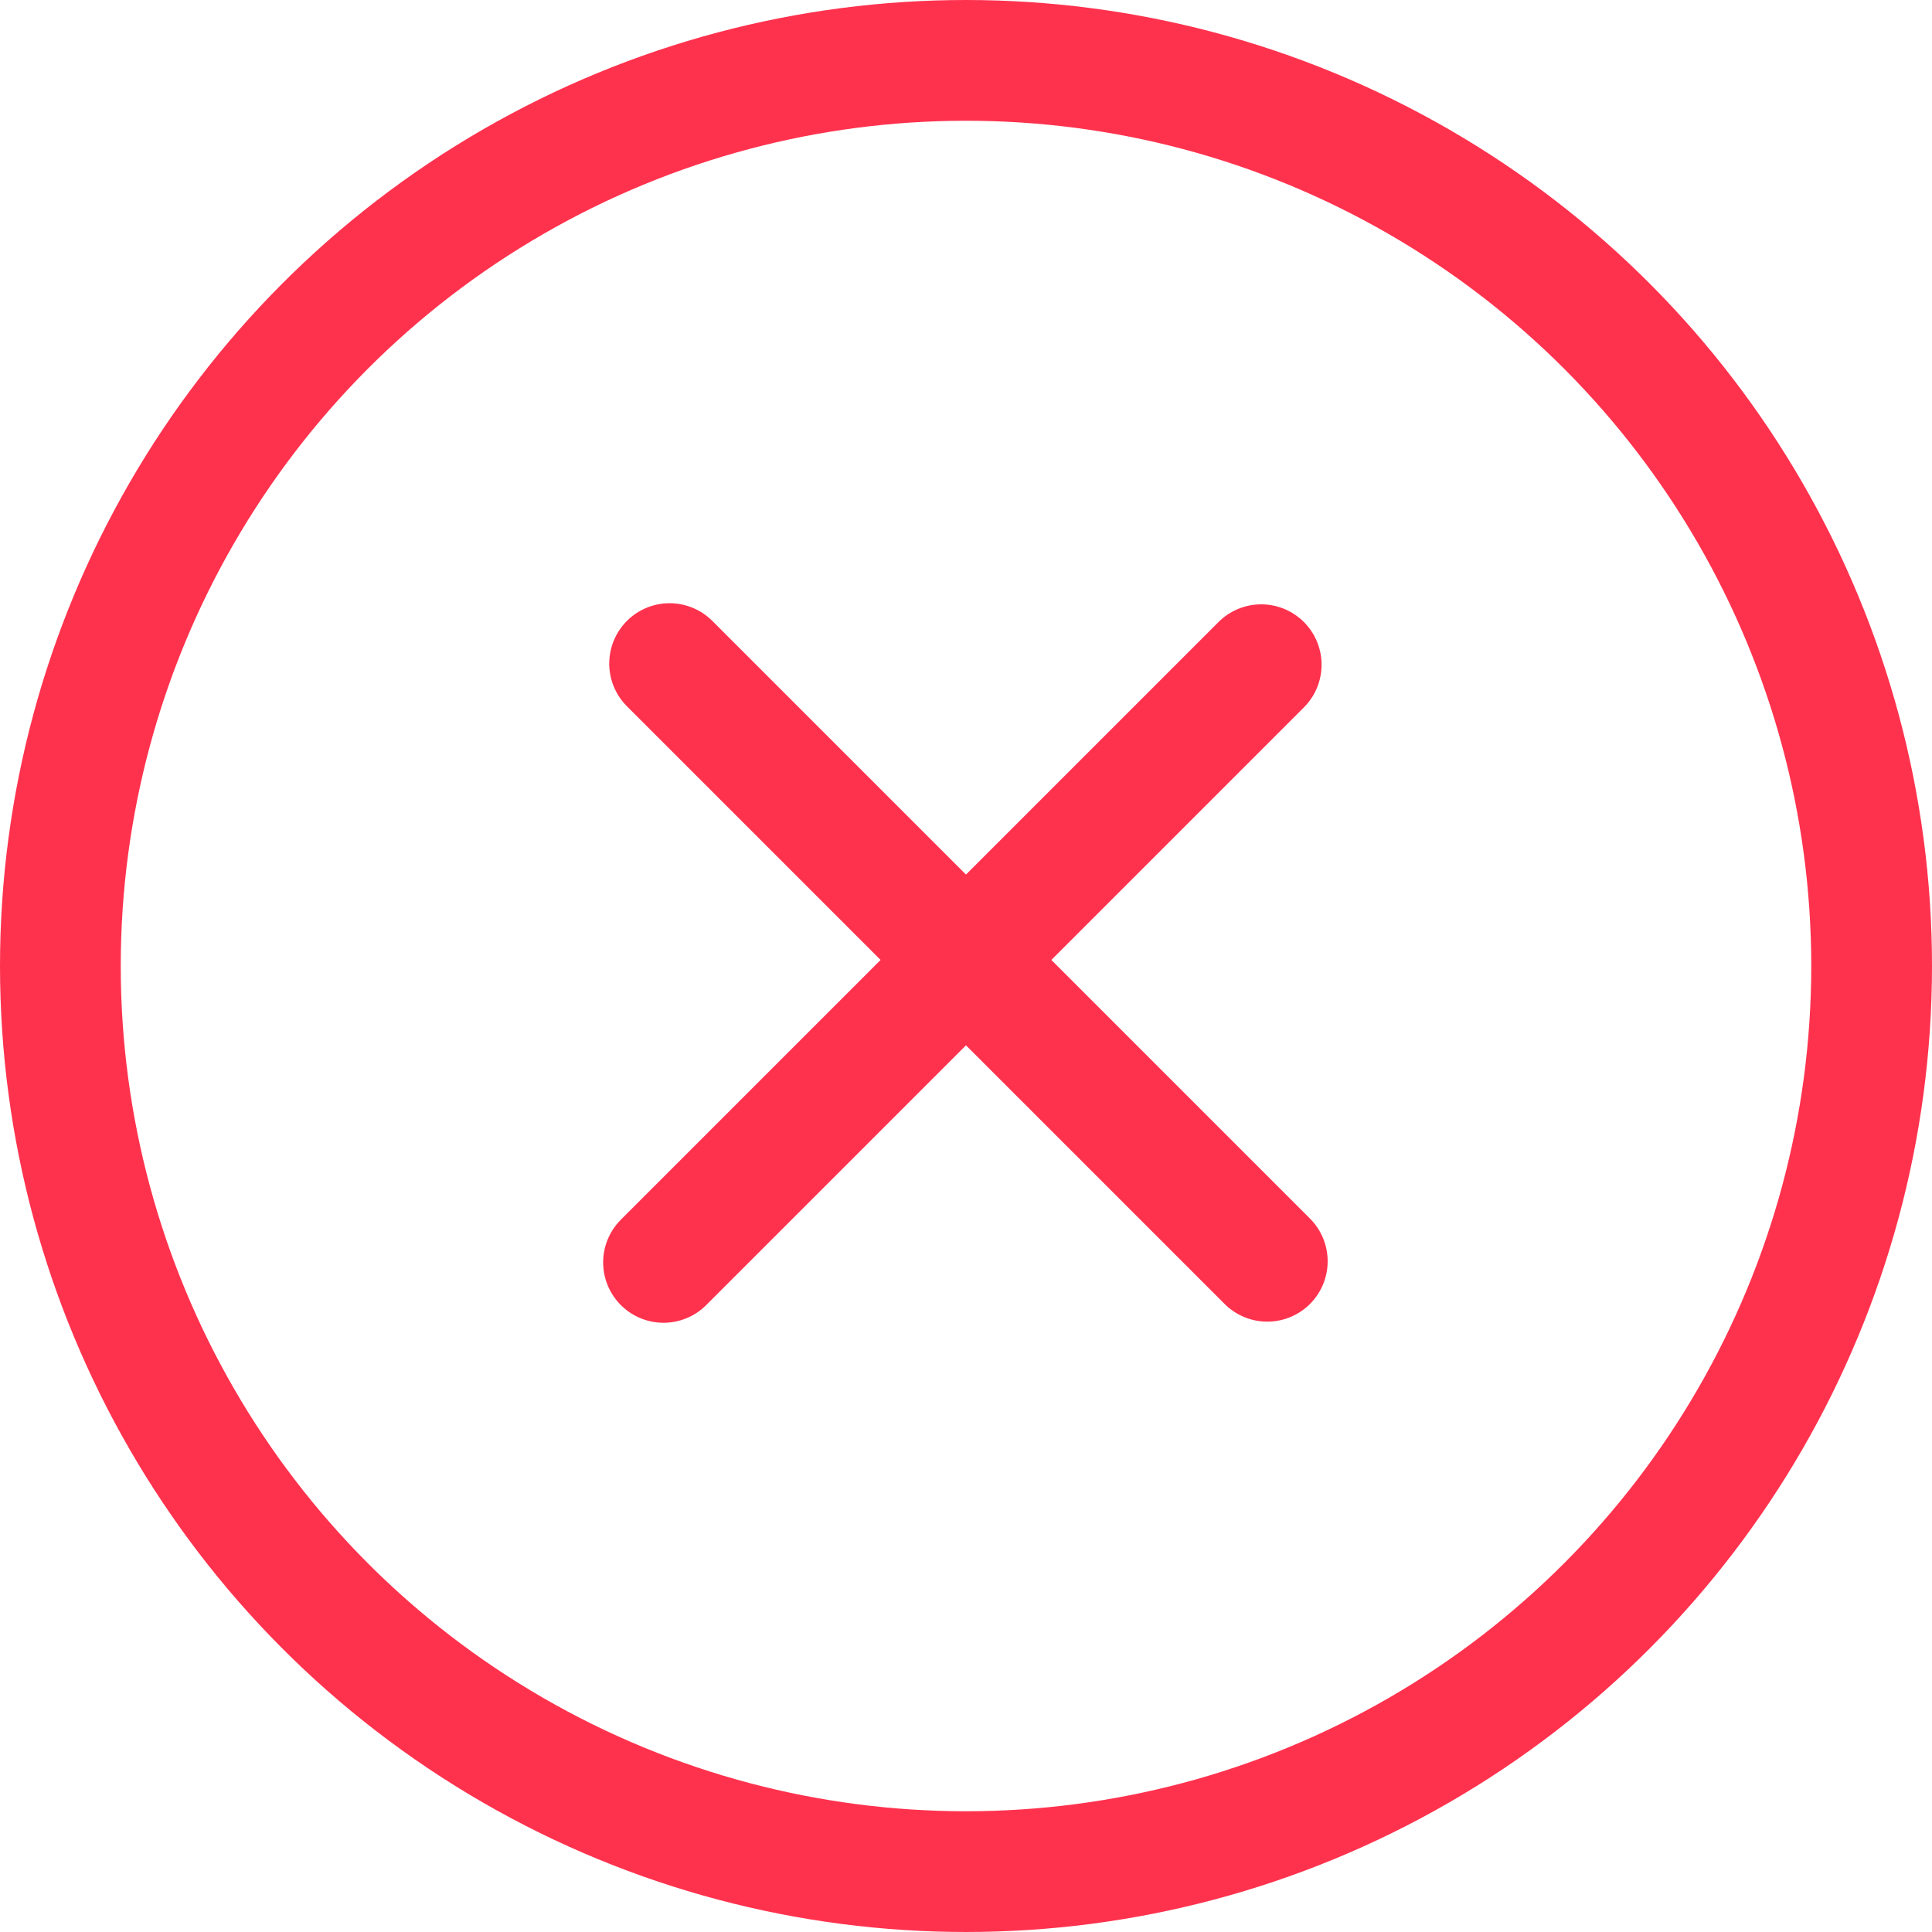 <svg xmlns="http://www.w3.org/2000/svg" width="32" height="32" viewBox="0 0 32 32">
  <g id="Group_577" data-name="Group 577" transform="translate(-610 -398)">
    <g id="Ellipse_51" data-name="Ellipse 51" transform="translate(610 398)" fill="none" stroke="#ff324e" stroke-width="2">
      <circle cx="16" cy="16" r="16" stroke="none"/>
      <circle cx="16" cy="16" r="15" fill="none"/>
    </g>
    <g id="Group_576" data-name="Group 576">
      <path id="Path_1920" data-name="Path 1920" d="M15486-2940v14" transform="translate(-12398.26 -8462.352) rotate(45)" fill="none" stroke="#ff324e" stroke-linecap="round" stroke-width="2"/>
      <path id="Path_1920-2" data-name="Path 1920" d="M15486-2940v14" transform="translate(9502.352 -12610.259) rotate(135)" fill="none" stroke="#ff324e" stroke-linecap="round" stroke-width="2"/>
    </g>
  </g>
</svg>
